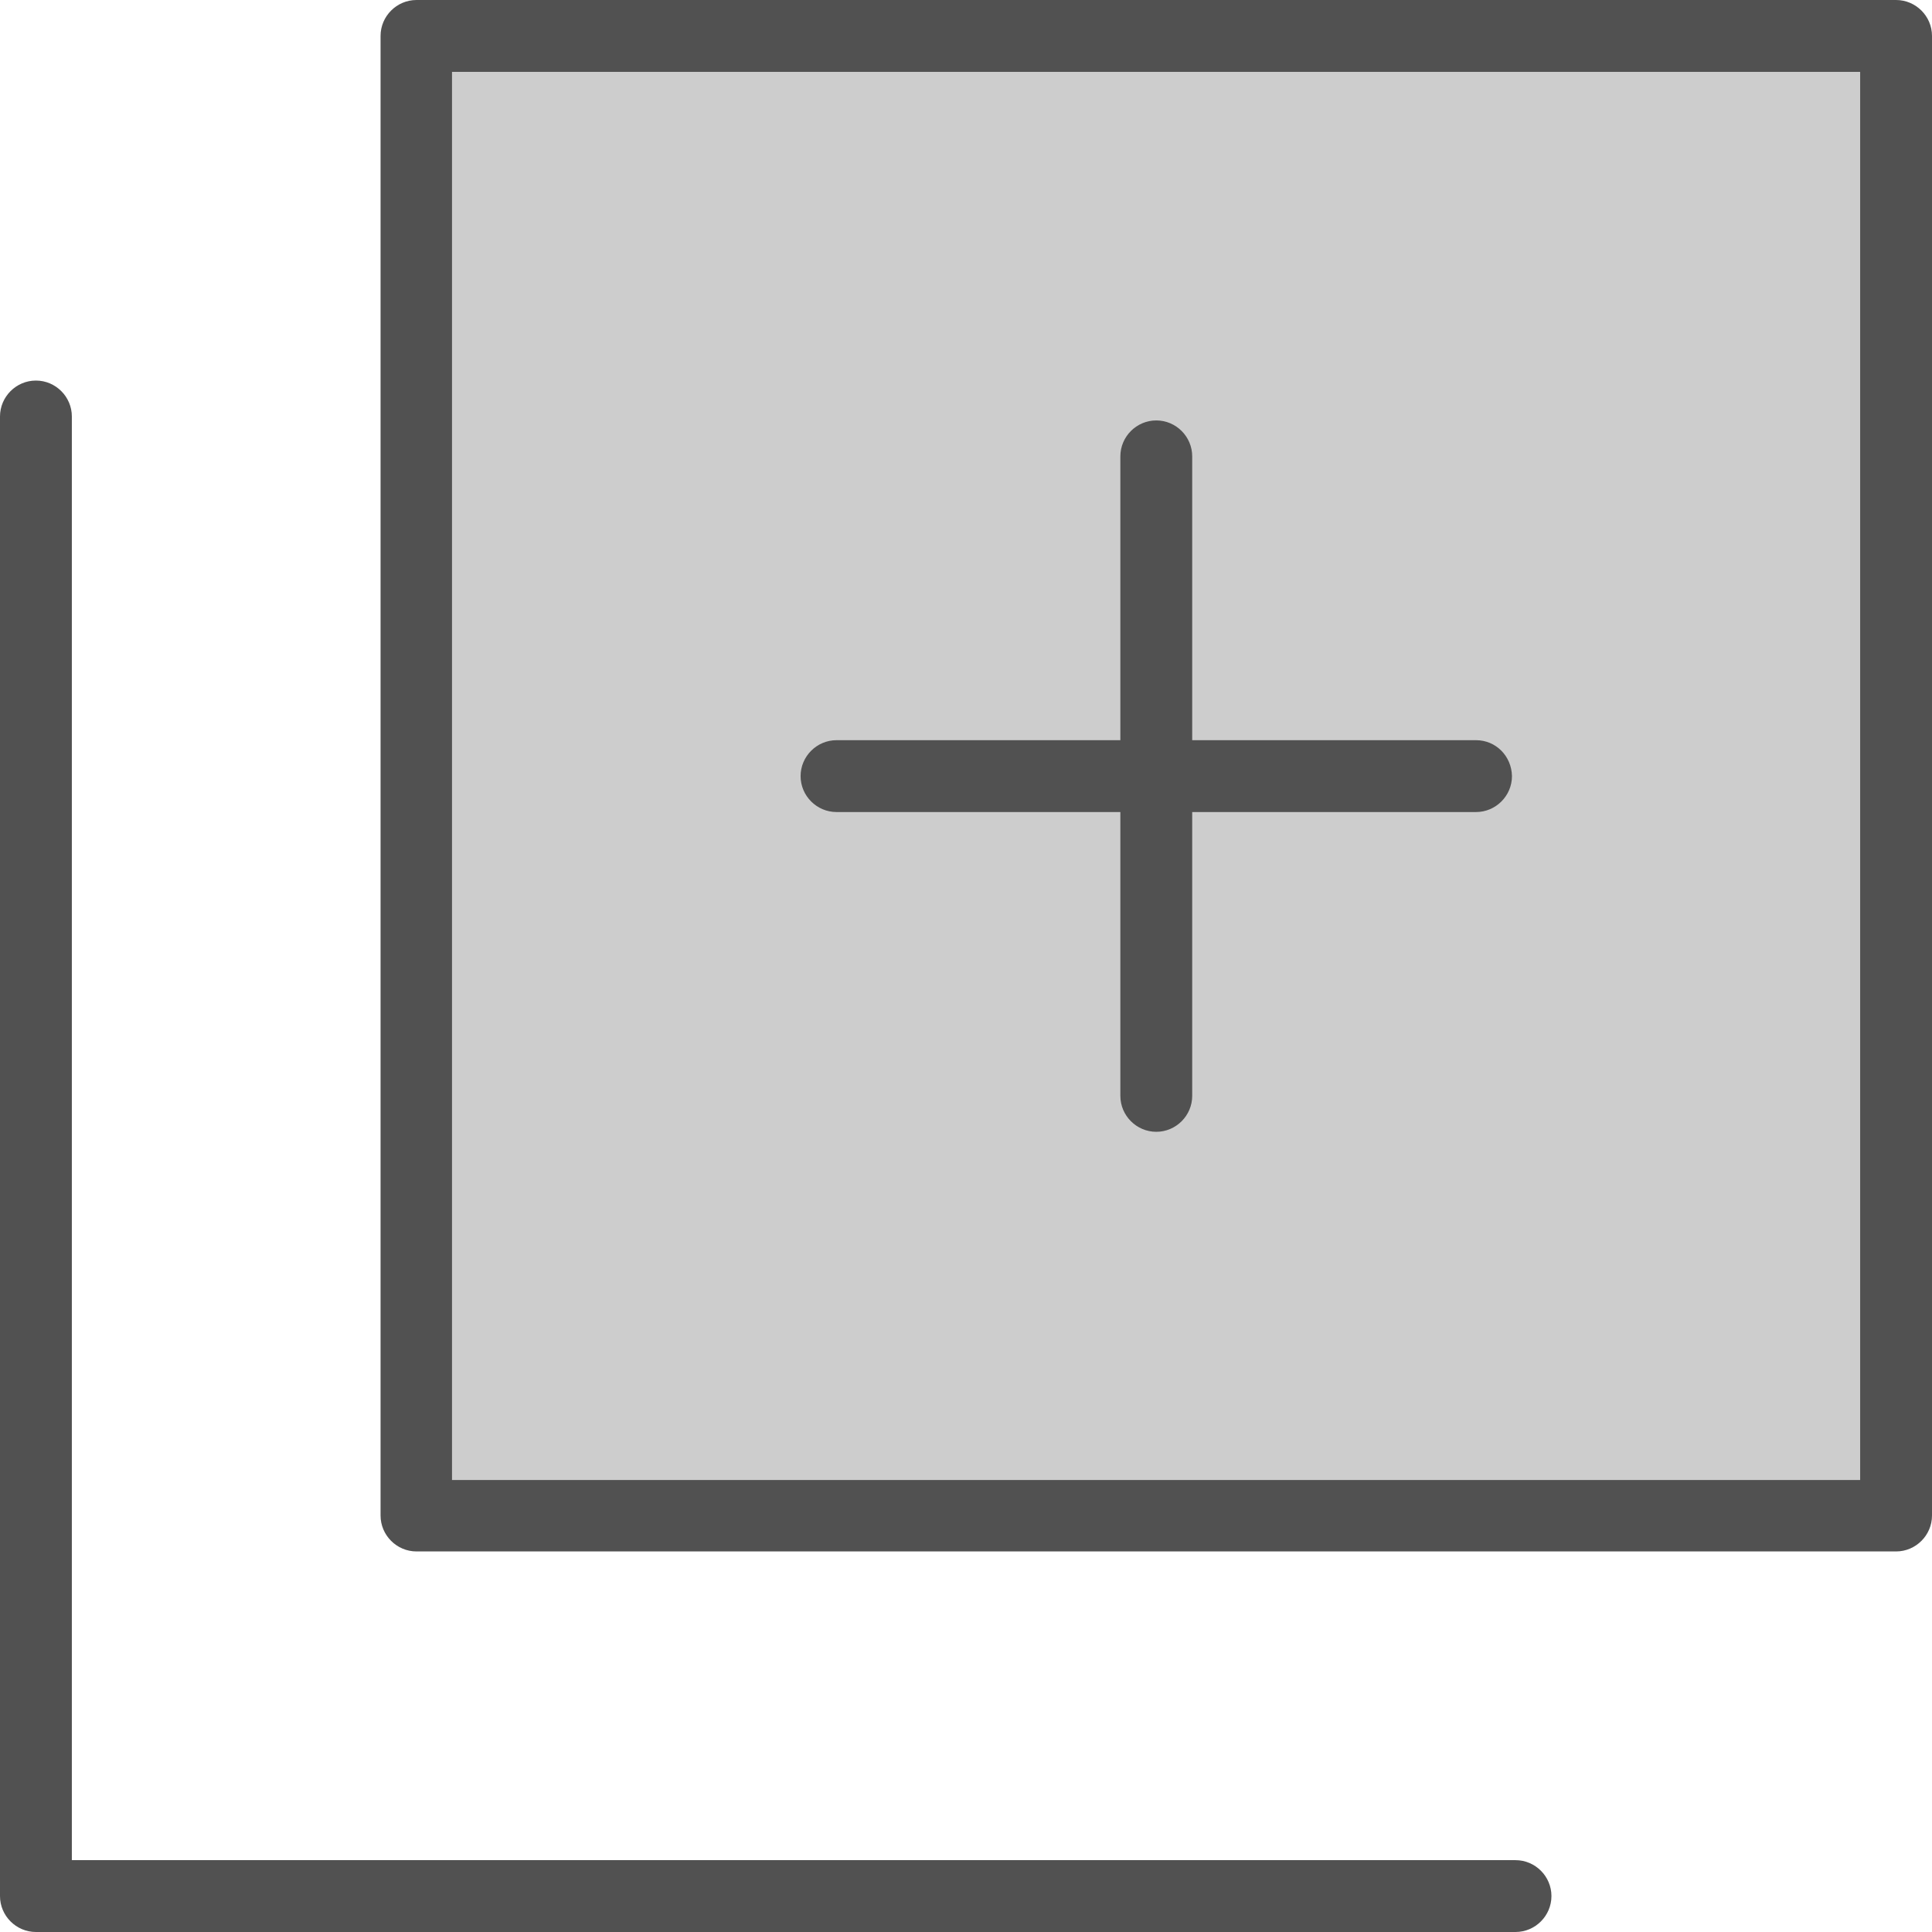 <?xml version="1.0" standalone="no"?><!DOCTYPE svg PUBLIC "-//W3C//DTD SVG 1.1//EN" "http://www.w3.org/Graphics/SVG/1.1/DTD/svg11.dtd"><svg t="1588843147811" class="icon" viewBox="0 0 1024 1024" version="1.1" xmlns="http://www.w3.org/2000/svg" p-id="5145" data-spm-anchor-id="a313x.7781069.0.i12" xmlns:xlink="http://www.w3.org/1999/xlink" width="200" height="200"><defs><style type="text/css"></style></defs><path d="M220.744 19.04h784.216v784.216H220.744z" fill="#cdcdcd" p-id="5146" data-spm-anchor-id="a313x.7781069.0.i10" class="selected"></path><path d="M822.297 1004.96c0-10.462-8.579-19.04-19.04-19.04H38.081V220.744c0-10.462-8.579-19.04-19.04-19.04S0 210.282 0 220.744v784.216c0 10.462 8.579 19.04 19.04 19.04h784.216c10.462 0 19.04-8.579 19.04-19.04zM782.333 392.317H631.892v-150.441c0-10.462-8.579-19.04-19.04-19.04s-19.04 8.579-19.04 19.04v150.441h-150.441c-10.462 0-19.04 8.579-19.04 19.04s8.579 19.04 19.04 19.04h150.441v150.441c0 10.462 8.579 19.04 19.04 19.04s19.04-8.579 19.04-19.04v-150.441h150.441c10.462 0 19.04-8.579 19.04-19.04-0.209-10.671-8.579-19.04-19.04-19.04z" fill="#515151" p-id="5147" data-spm-anchor-id="a313x.7781069.0.i8" class="selected"></path><path d="M220.744 822.297h784.216c10.462 0 19.04-8.579 19.04-19.04V19.04c0-10.462-8.579-19.04-19.04-19.04H220.744c-10.462 0-19.04 8.579-19.04 19.04v784.216c0 10.462 8.579 19.04 19.04 19.04z m18.831-784.216h746.344v746.344H239.575V38.081z" fill="#515151" p-id="5148" data-spm-anchor-id="a313x.7781069.0.i9" class=""></path></svg>